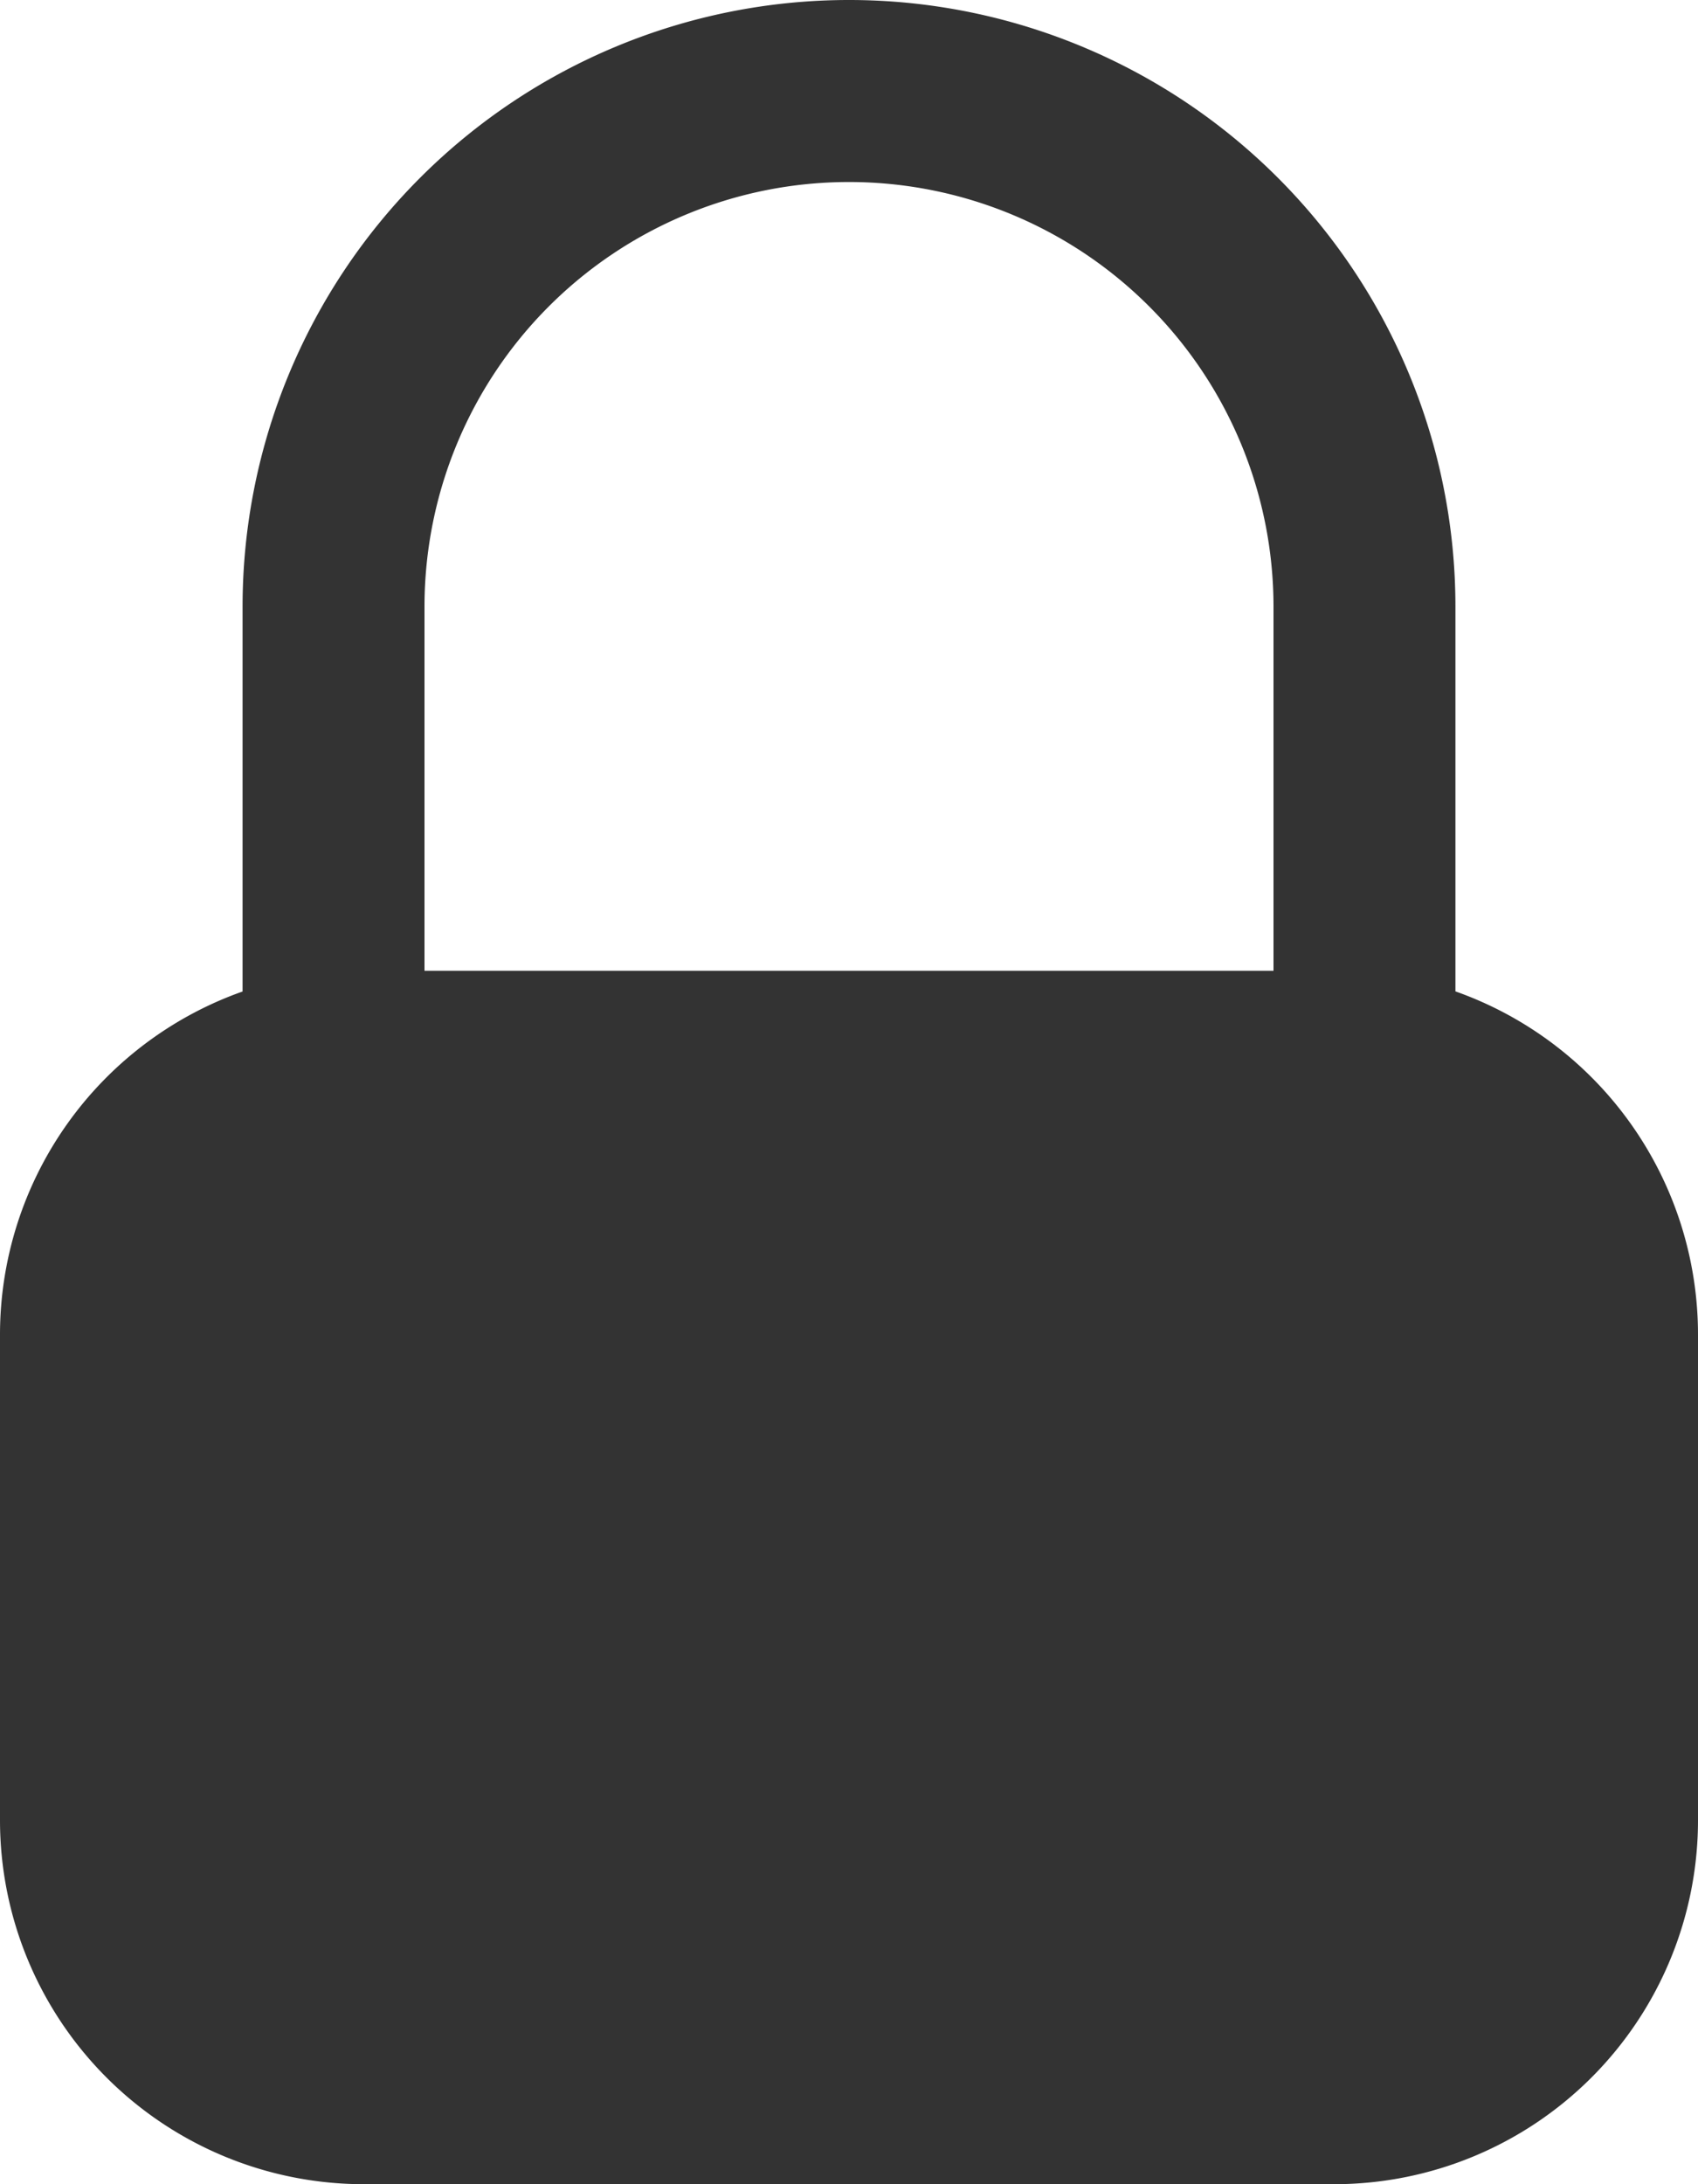 <svg xmlns="http://www.w3.org/2000/svg" width="14" height="18" viewBox="0 0 14 18">
  <path id="Rectangle_7" data-name="Rectangle 7" d="M3,18a3,3,0,0,1-3-3V11A3,3,0,0,1,2,8.171V5A5,5,0,1,1,12,5v3.17A3,3,0,0,1,14,11v4a3,3,0,0,1-3,3ZM10.5,8V5a3.5,3.5,0,1,0-7,0V8Z" fill="#333"/>
</svg>
